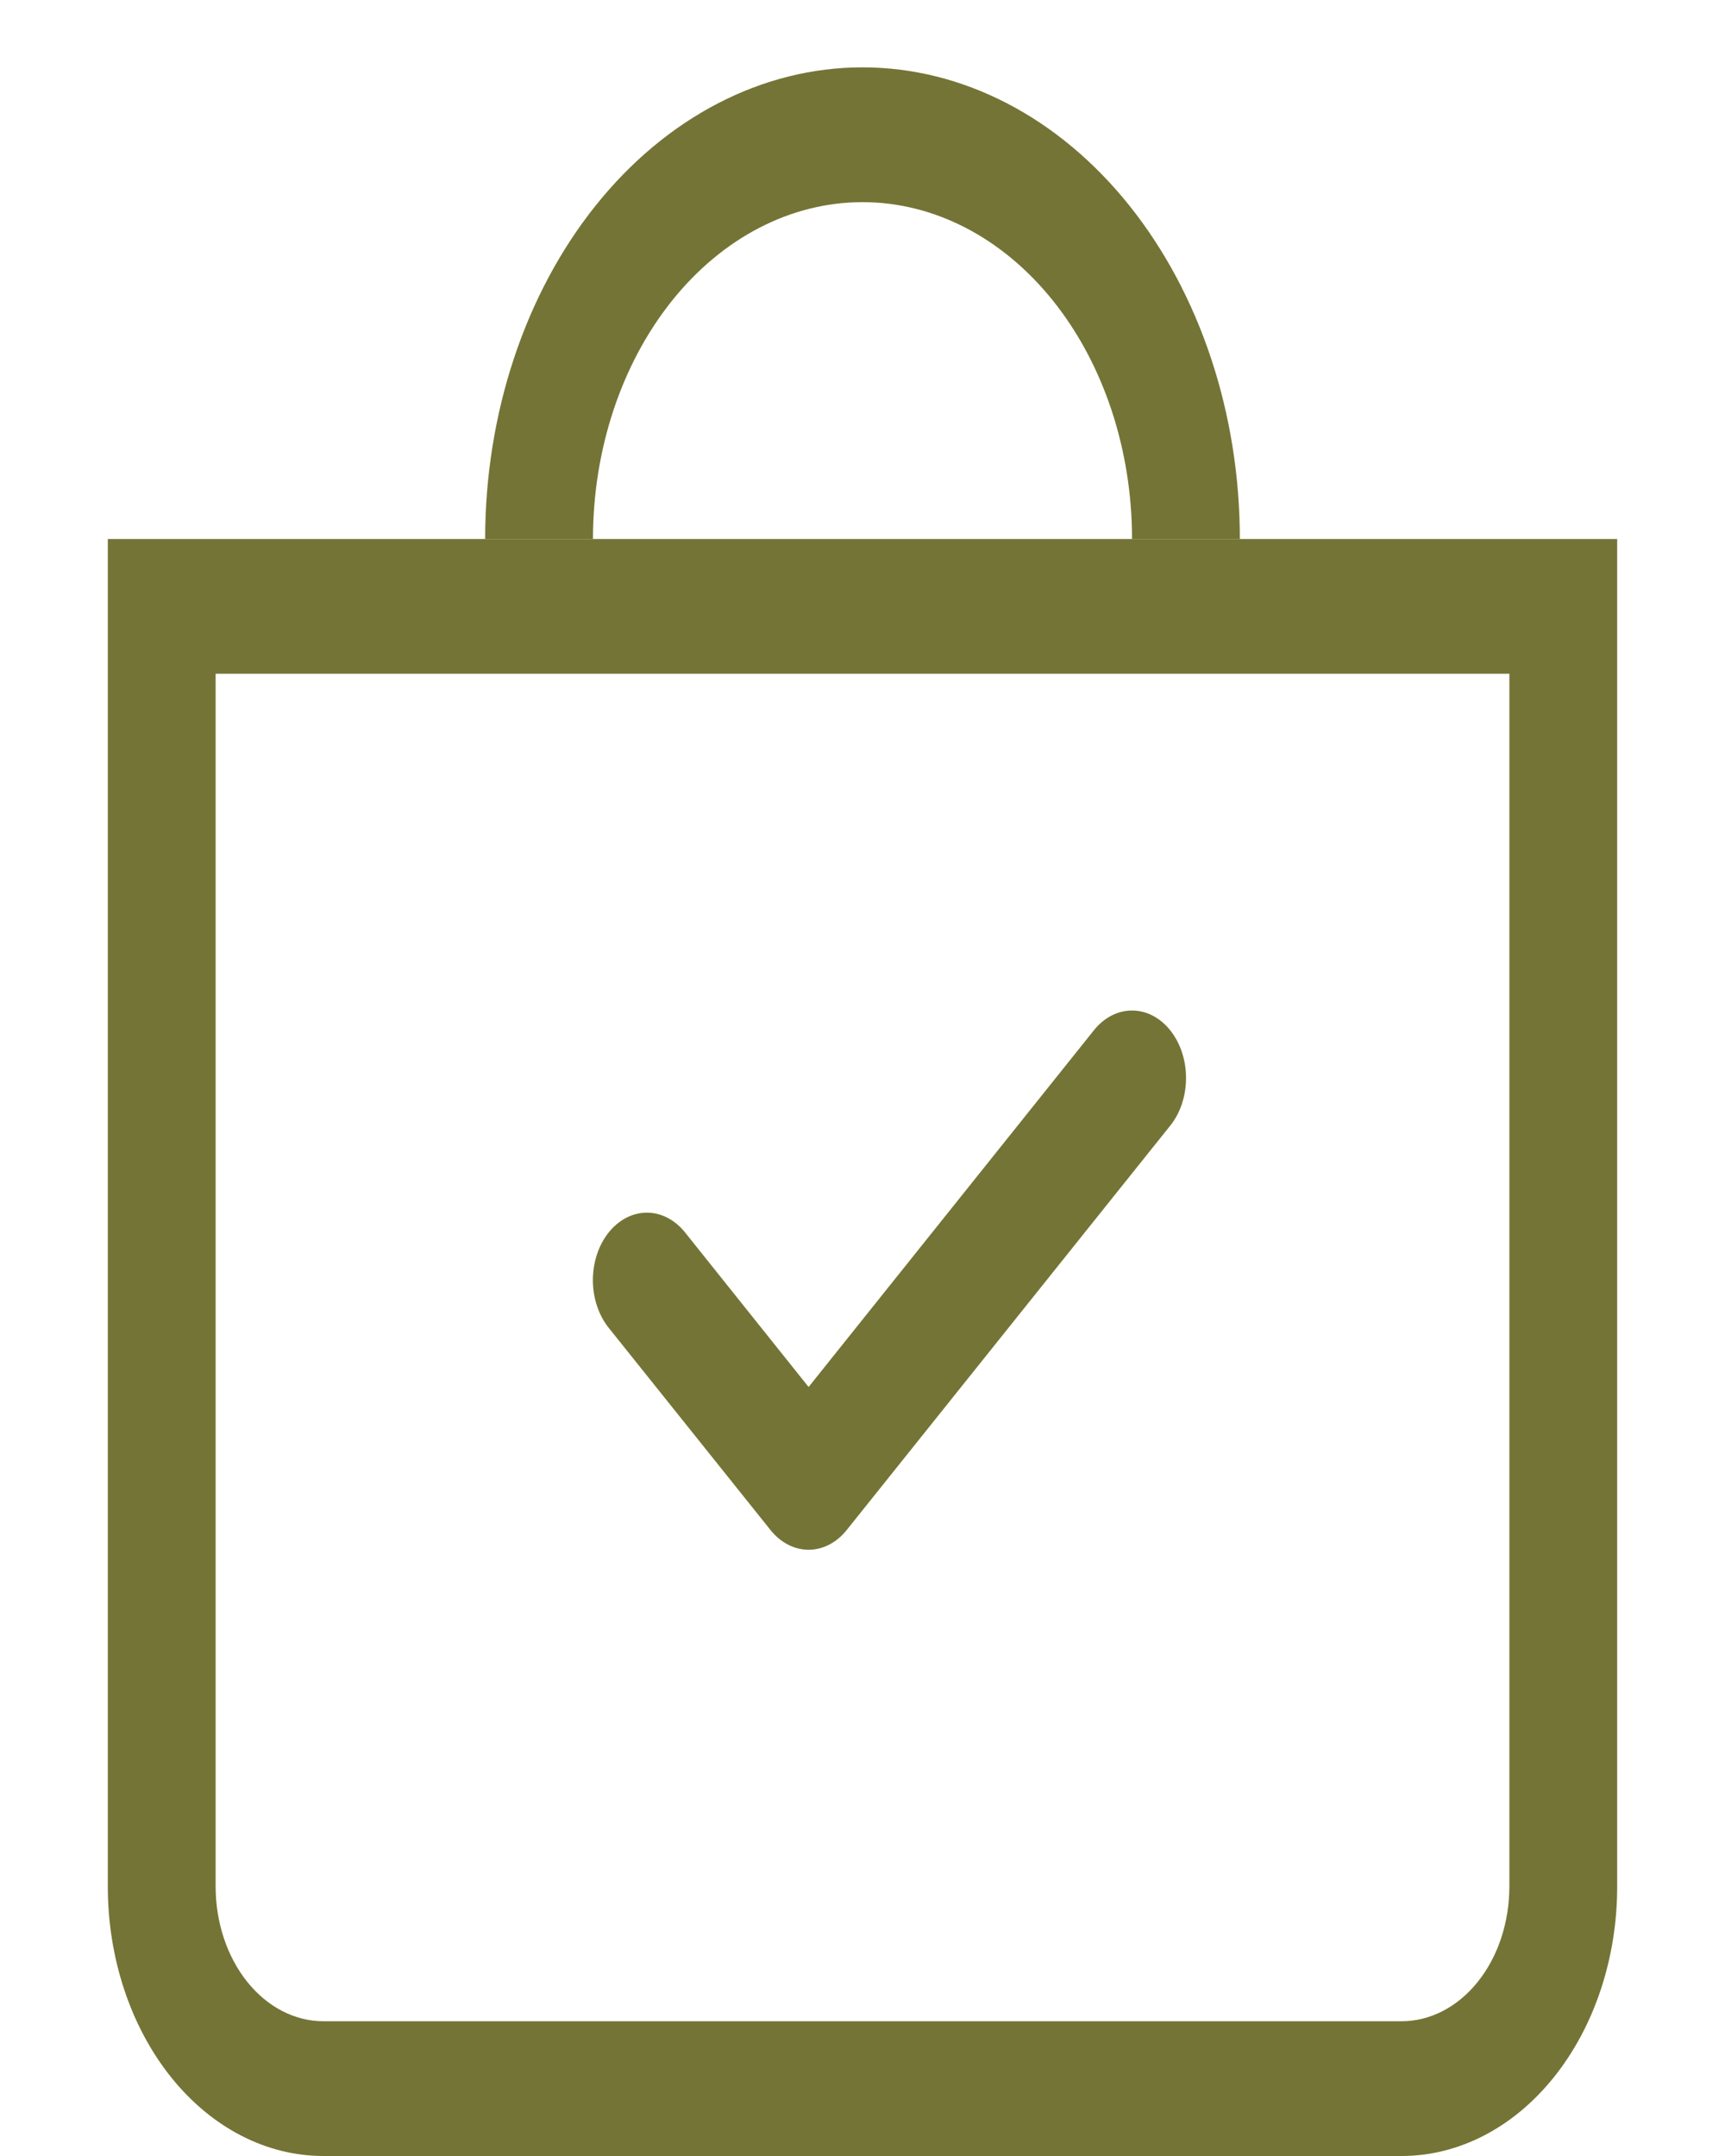 <svg width="40" height="50" viewBox="0 0 40 50" fill="none" xmlns="http://www.w3.org/2000/svg">
<path fill-rule="evenodd" clip-rule="evenodd" d="M35 15.625H5V43.75C5 44.579 5.263 45.374 5.732 45.96C6.201 46.546 6.837 46.875 7.5 46.875H32.5C33.163 46.875 33.799 46.546 34.268 45.96C34.737 45.374 35 44.579 35 43.75V15.625ZM2.5 12.5V43.75C2.5 45.408 3.027 46.997 3.964 48.169C4.902 49.342 6.174 50 7.5 50H32.5C33.826 50 35.098 49.342 36.035 48.169C36.973 46.997 37.5 45.408 37.5 43.75V12.5H2.5Z" fill="#747436"/>
<path d="M20 4.688C18.342 4.688 16.753 5.511 15.581 6.976C14.409 8.441 13.75 10.428 13.75 12.5H11.25C11.25 9.599 12.172 6.817 13.813 4.766C15.454 2.715 17.679 1.562 20 1.562C22.321 1.562 24.546 2.715 26.187 4.766C27.828 6.817 28.75 9.599 28.75 12.5H26.25C26.25 10.428 25.591 8.441 24.419 6.976C23.247 5.511 21.658 4.688 20 4.688Z" fill="#747436"/>
<path fill-rule="evenodd" clip-rule="evenodd" d="M27.135 23.894C27.252 24.039 27.344 24.211 27.407 24.401C27.47 24.591 27.502 24.794 27.502 25C27.502 25.206 27.47 25.409 27.407 25.599C27.344 25.789 27.252 25.961 27.135 26.106L19.635 35.481C19.519 35.627 19.381 35.742 19.229 35.821C19.077 35.9 18.915 35.94 18.75 35.94C18.586 35.94 18.423 35.9 18.271 35.821C18.119 35.742 17.981 35.627 17.865 35.481L14.115 30.794C13.88 30.5 13.748 30.102 13.748 29.688C13.748 29.273 13.88 28.875 14.115 28.581C14.35 28.288 14.668 28.123 15 28.123C15.332 28.123 15.65 28.288 15.885 28.581L18.75 32.166L25.365 23.894C25.481 23.748 25.619 23.633 25.771 23.554C25.923 23.475 26.086 23.435 26.25 23.435C26.415 23.435 26.577 23.475 26.729 23.554C26.881 23.633 27.019 23.748 27.135 23.894Z" fill="#747436"/>
</svg>
